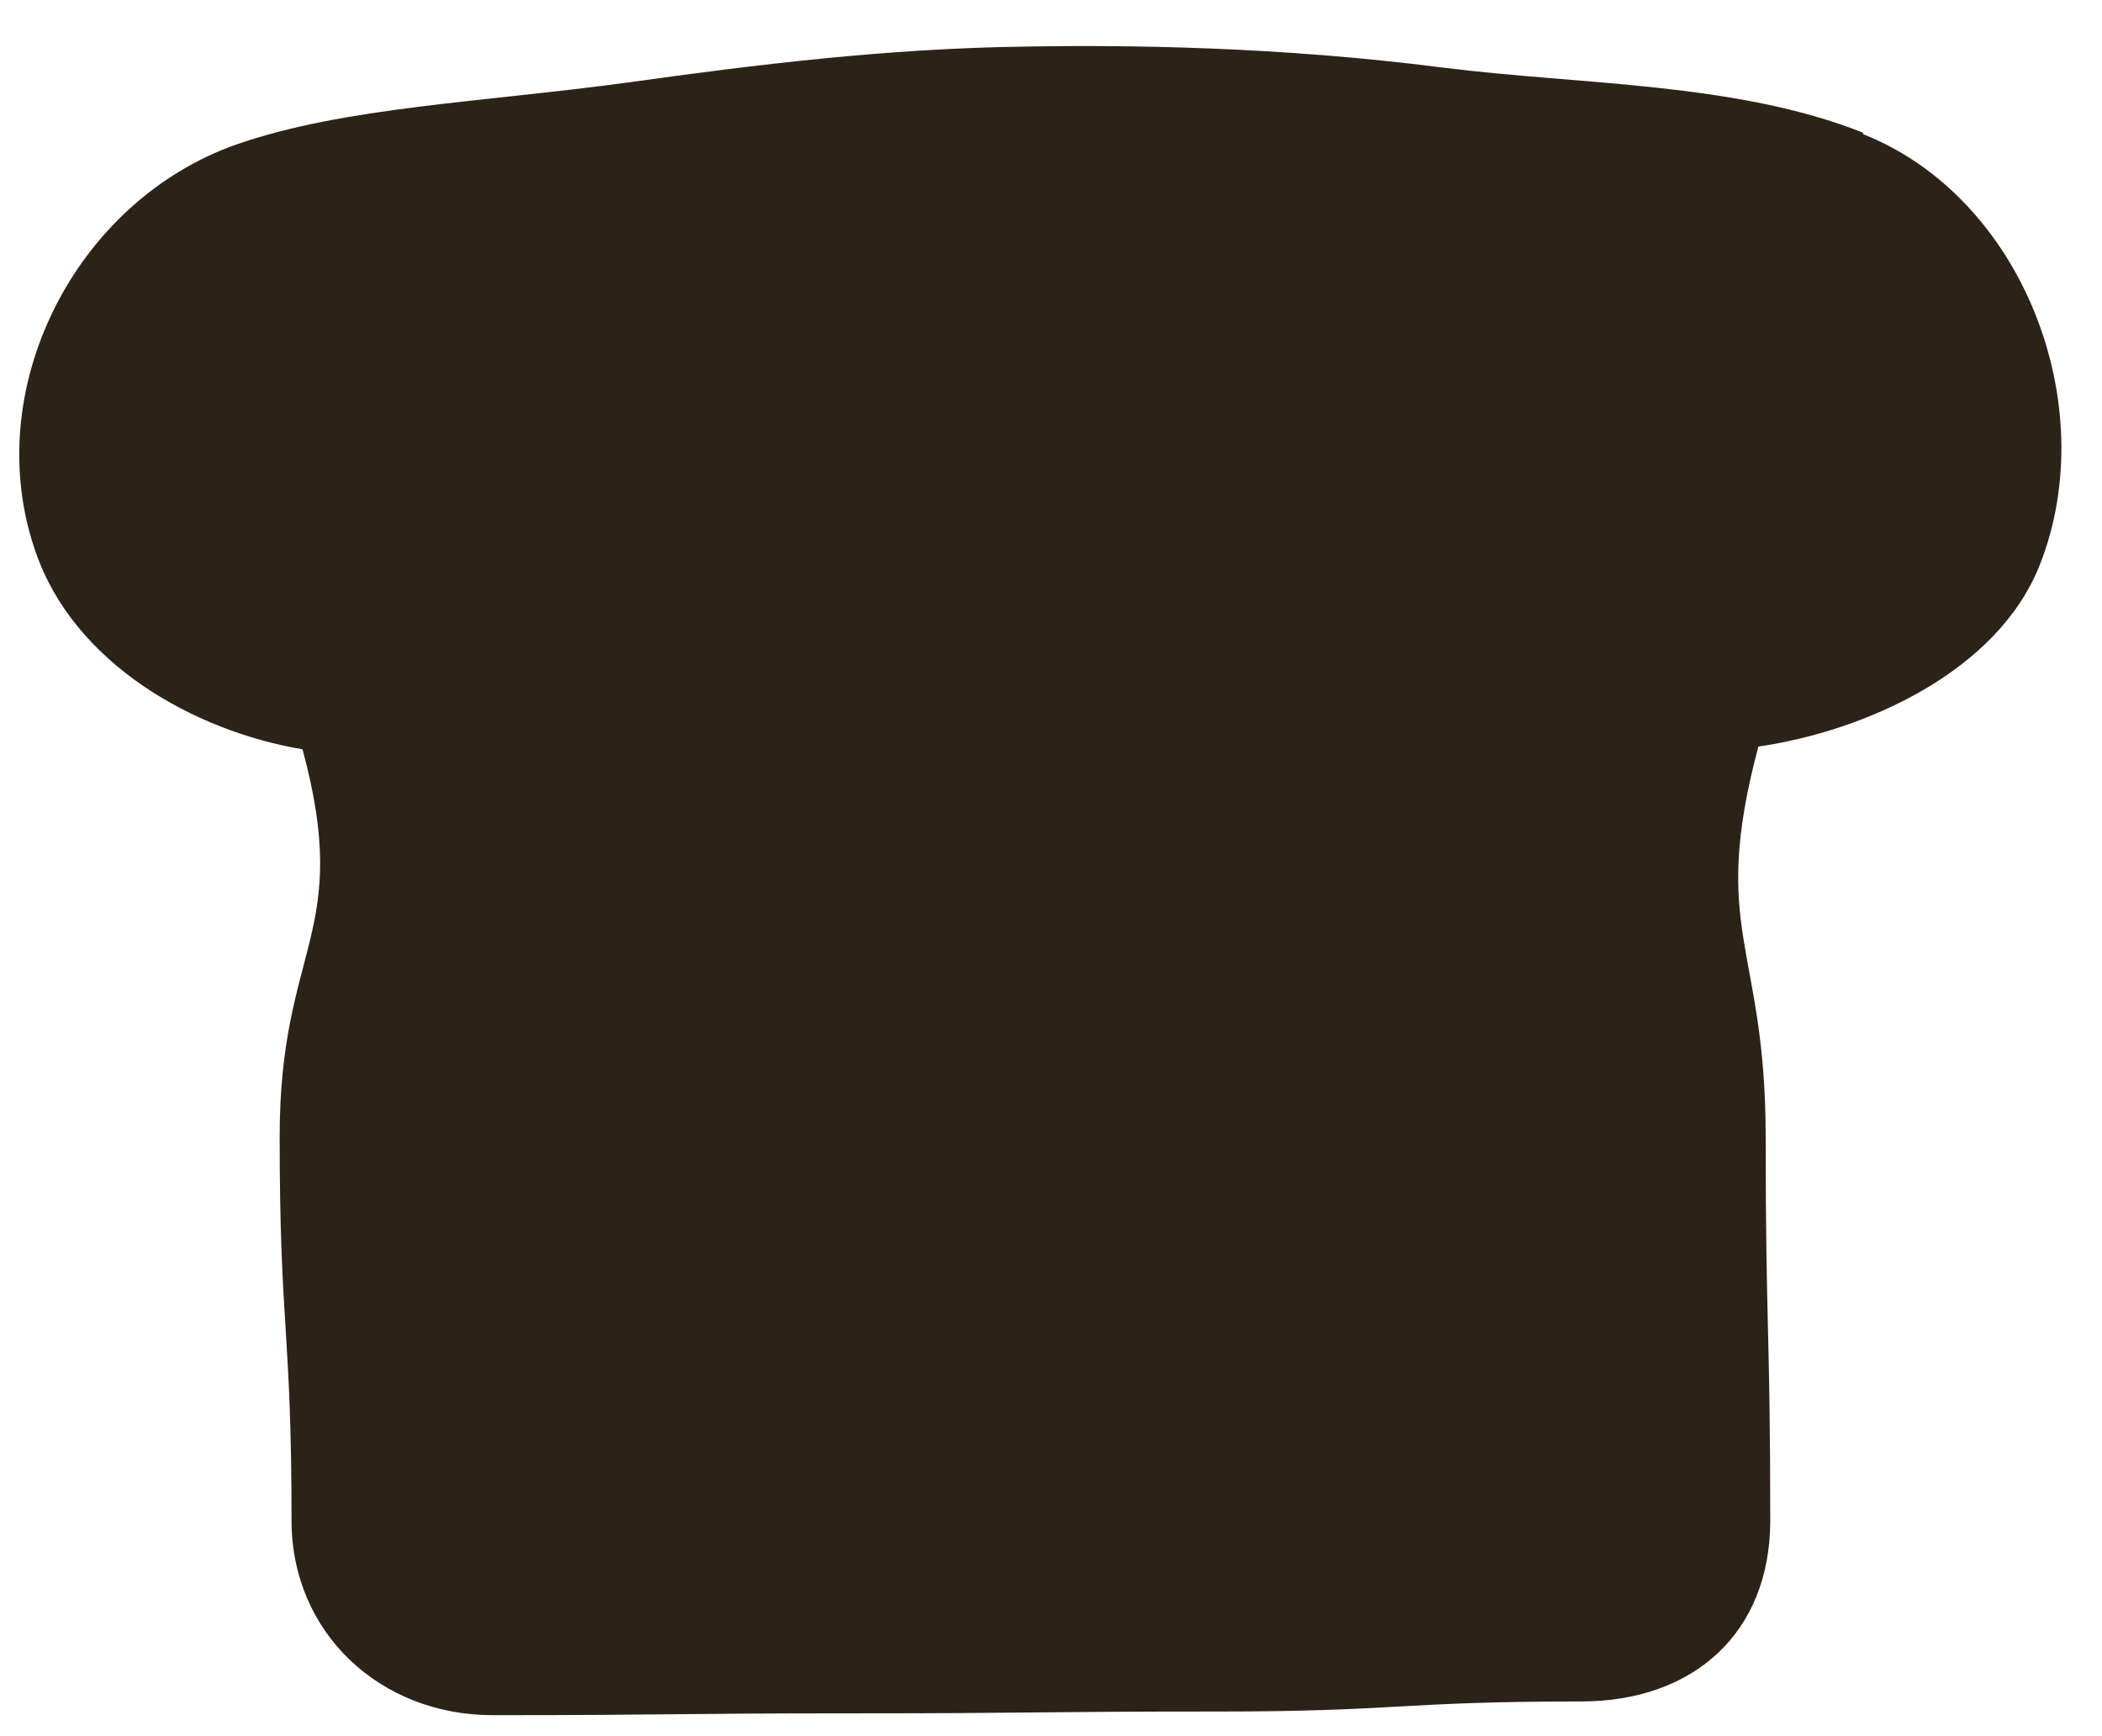 <svg width="23" height="19" viewBox="0 0 23 19" fill="none" xmlns="http://www.w3.org/2000/svg">
<g clip-path="url(#clip0_131_34)">
<path d="M20.38 1.45C18.99 0.9 17.3 0.93 15.79 0.74C14 0.51 12.34 0.49 11.21 0.51C9.7 0.53 8.25 0.71 6.89 0.9C5.28 1.12 3.77 1.17 2.59 1.58C0.82 2.2 -0.23 4.27 0.39 6.04C0.81 7.26 2.12 8 3.31 8.2C3.86 10.23 3.06 10.34 3.06 12.44C3.06 14.54 3.19 14.54 3.19 16.64C3.19 17.87 4.16 18.77 5.39 18.77C7.37 18.77 7.37 18.75 9.36 18.75C11.35 18.75 11.35 18.73 13.33 18.73C15.31 18.73 15.32 18.62 17.3 18.62C18.53 18.62 19.37 17.87 19.37 16.64C19.37 14.54 19.32 14.54 19.32 12.44C19.32 10.34 18.7 10.2 19.24 8.17C20.41 8 21.86 7.35 22.32 6.18C23.01 4.43 22.13 2.16 20.39 1.47L20.38 1.45Z" fill="#2D2218"/>
</g>
<defs>
<clipPath id="clip0_131_34">
<rect width="23" height="19" fill="white"/>
</clipPath>
</defs>
</svg>

